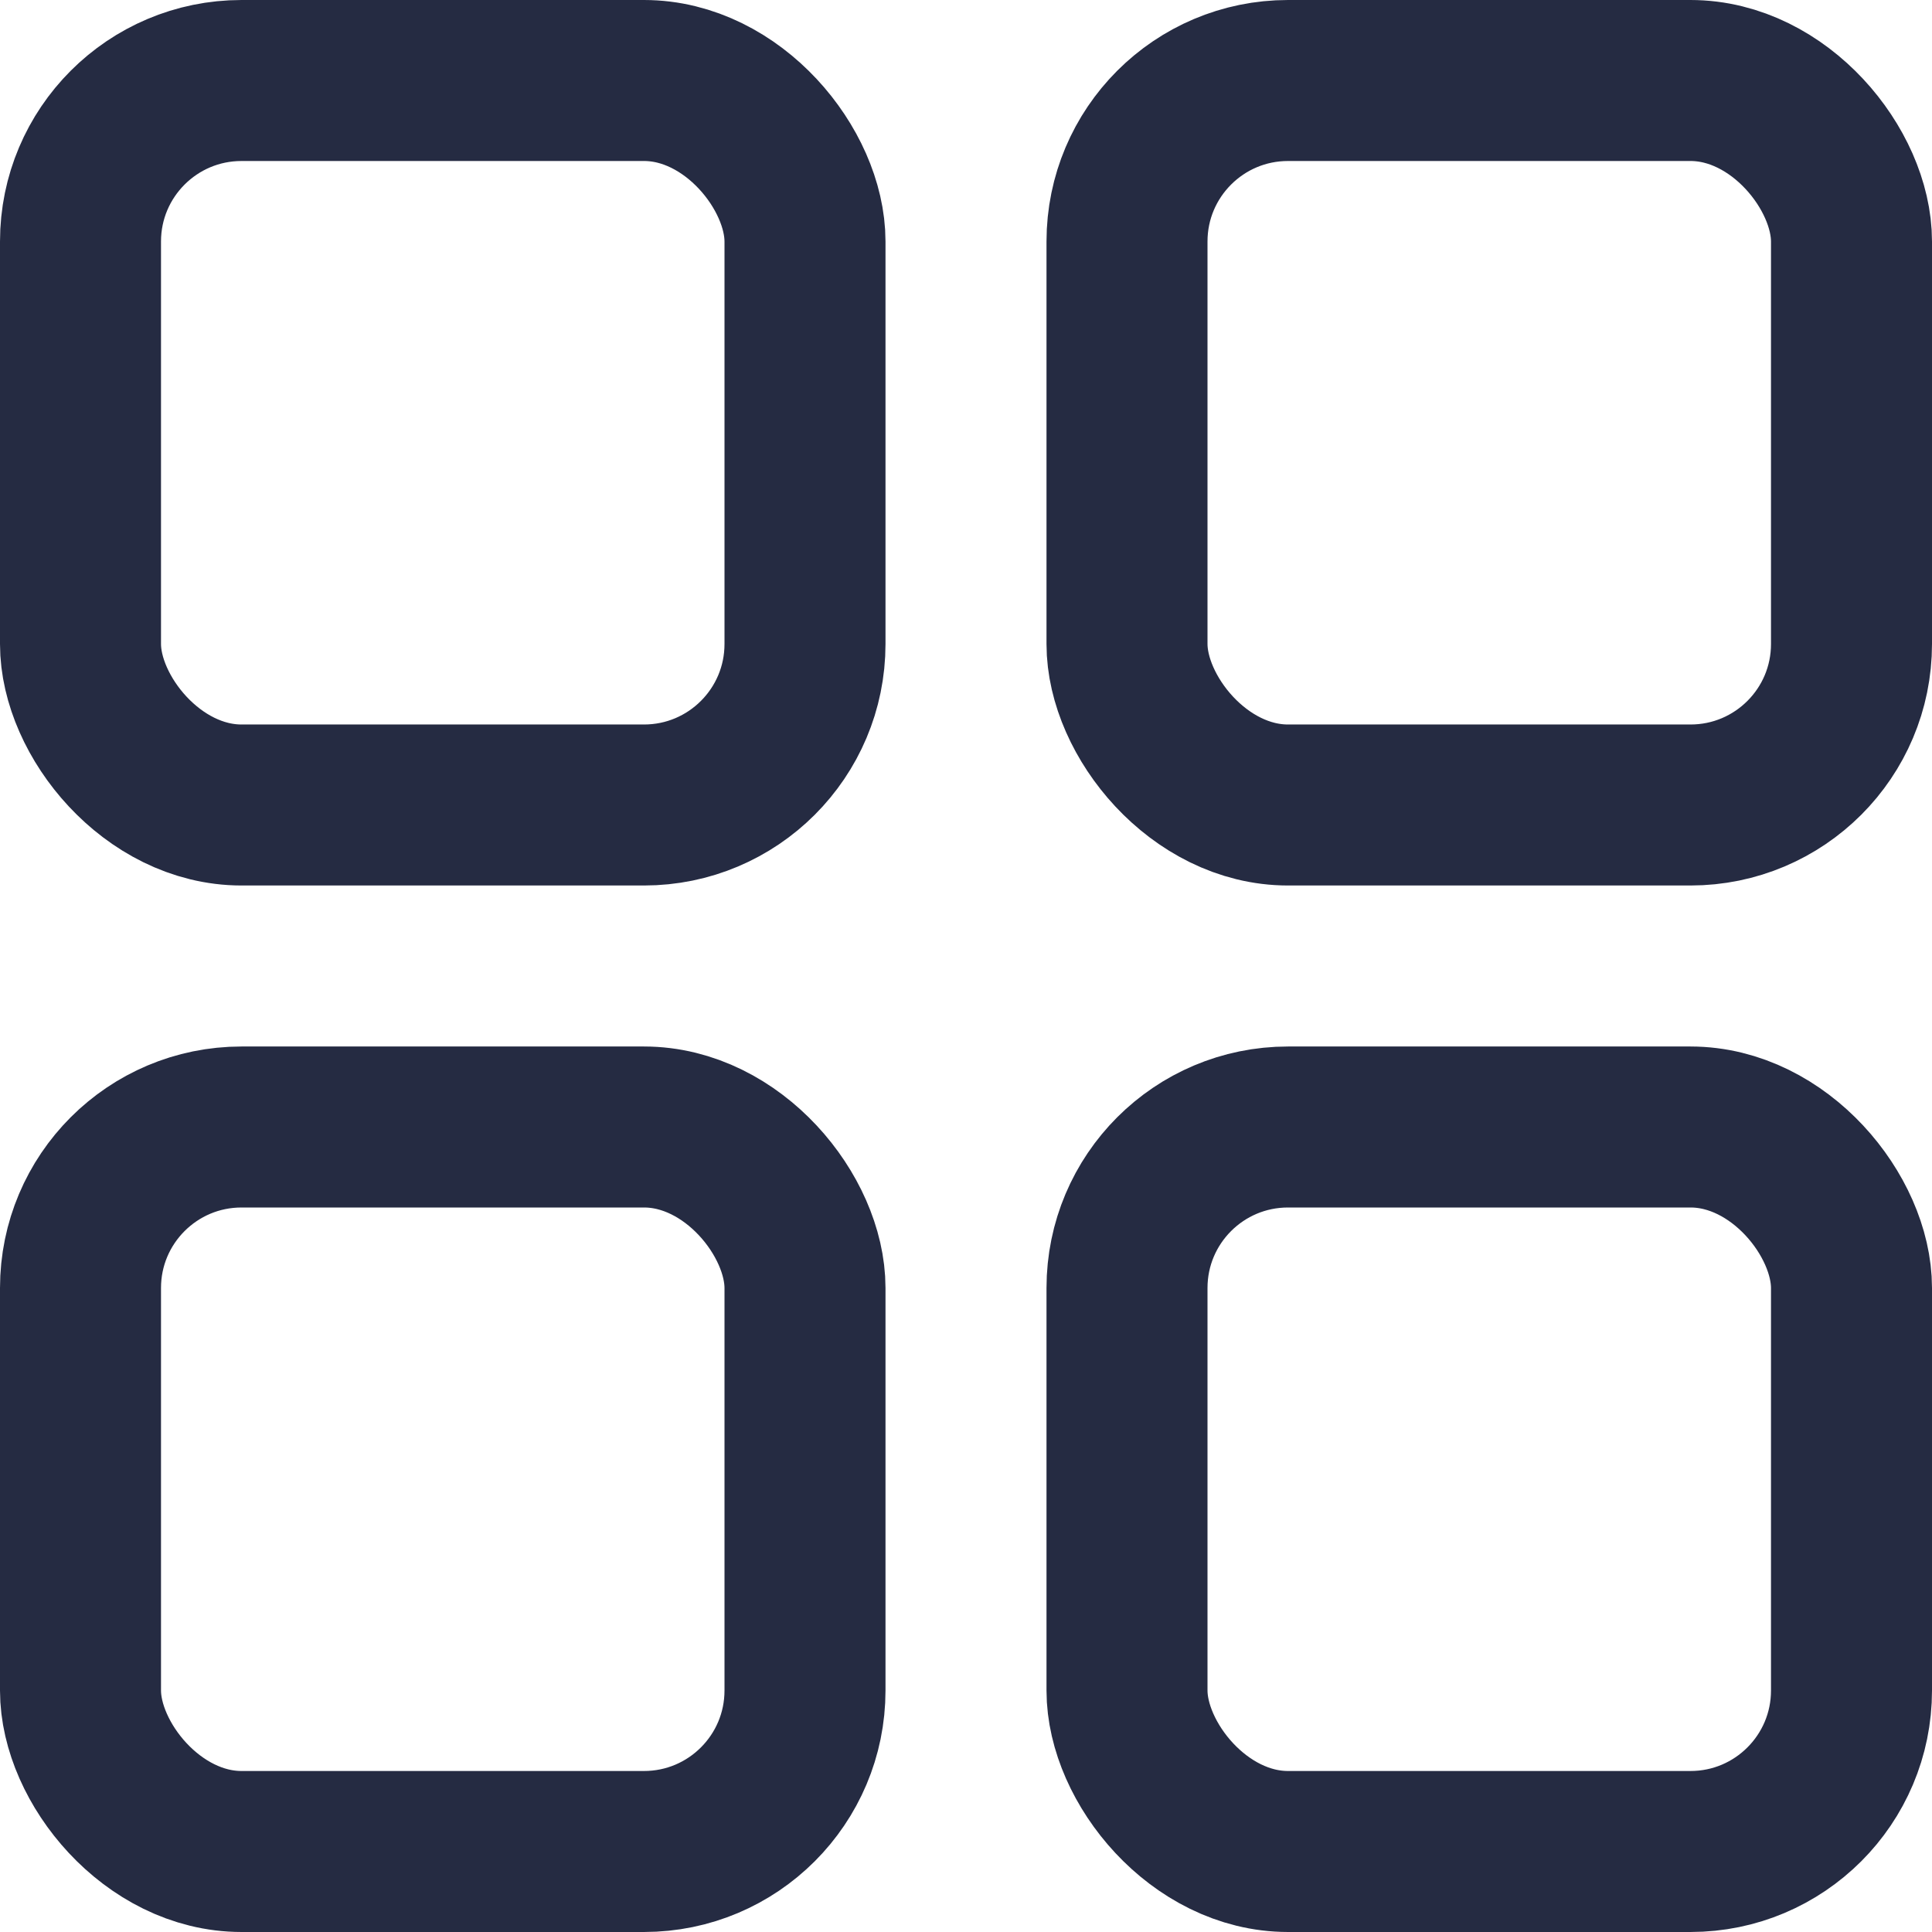 <svg width="24" height="24" viewBox="0 0 24 24" fill="none" xmlns="http://www.w3.org/2000/svg">
<g id="icn">
<rect id="Rectangle 12" x="1" y="1" width="9" height="9" rx="2" stroke="#252B42" stroke-width="2"/>
<rect id="Rectangle 13" x="14" y="1" width="9" height="9" rx="2" stroke="#252B42" stroke-width="2"/>
<rect id="Rectangle 14" x="1" y="14" width="9" height="9" rx="2" stroke="#252B42" stroke-width="2"/>
<rect id="Rectangle 15" x="14" y="14" width="9" height="9" rx="2" stroke="#252B42" stroke-width="2"/>
</g>
</svg>

